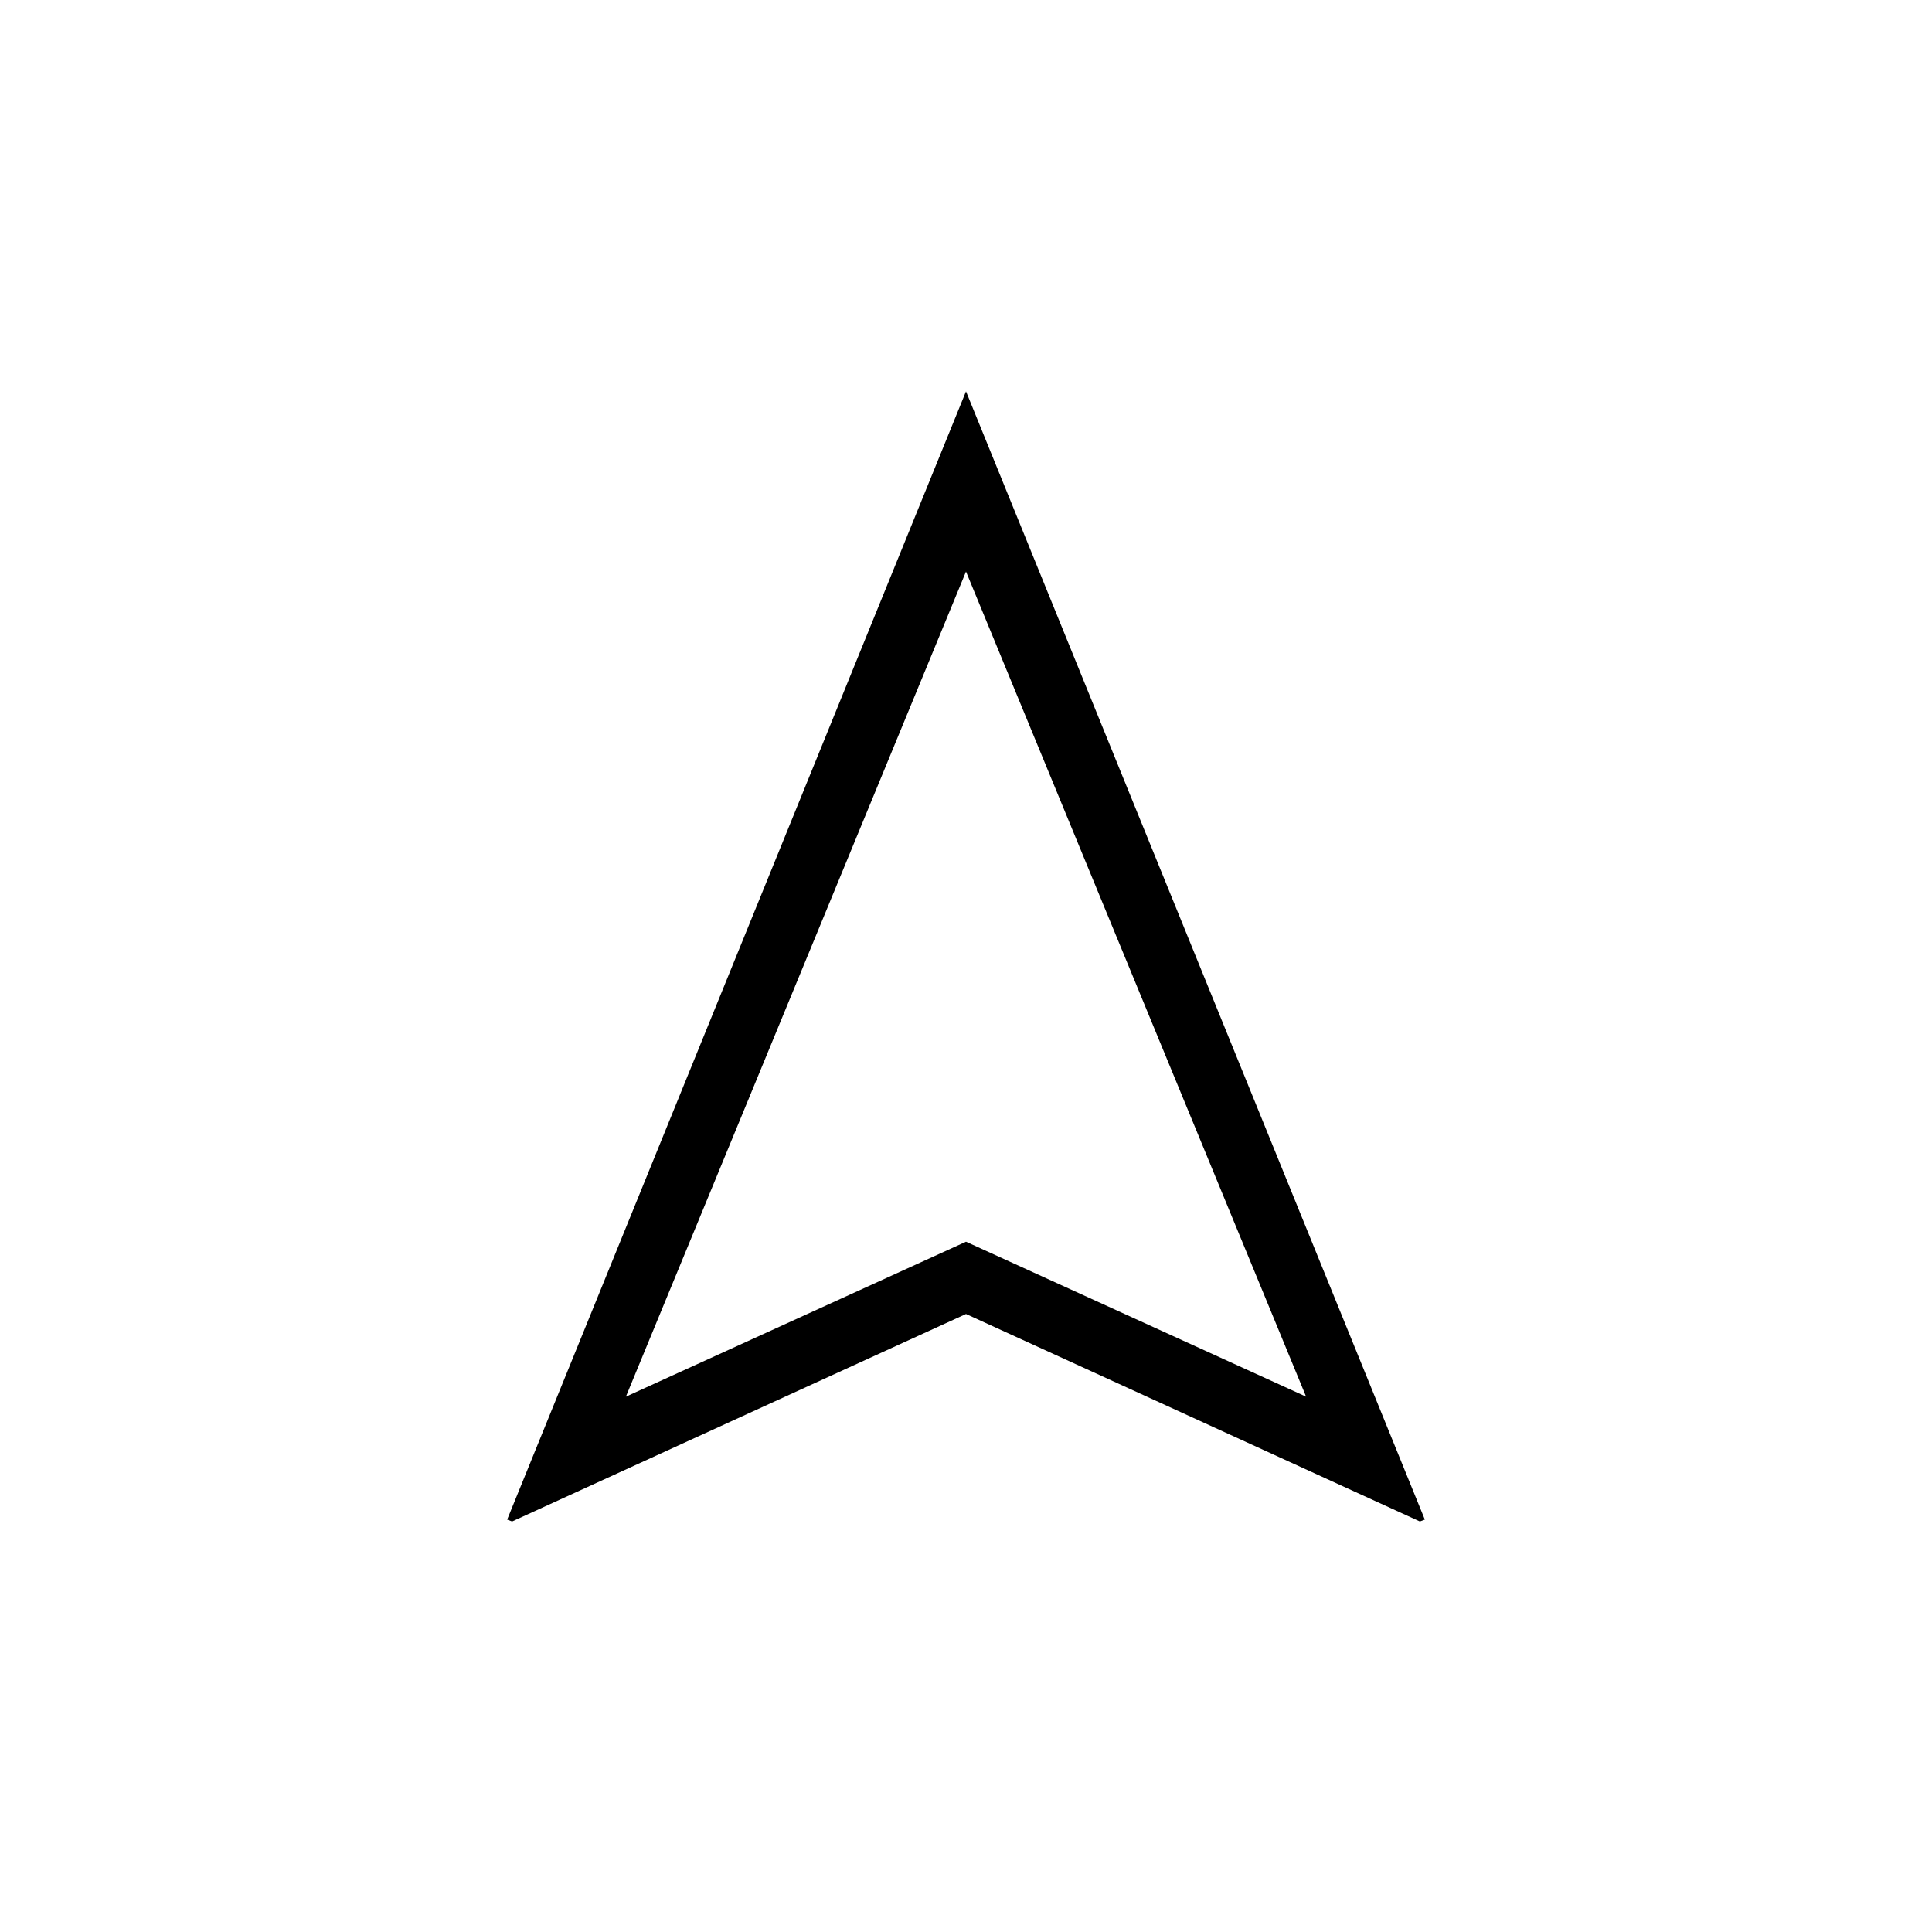 <svg xmlns="http://www.w3.org/2000/svg" height="20" viewBox="0 -960 960 960" width="20"><path d="m254.46-204-2.46-.92 228-560.62 228 560.62-2.46.92L480-307.08 254.46-204ZM311-266l169-77 169 77-169-410-169 410Zm169-77Z"/></svg>